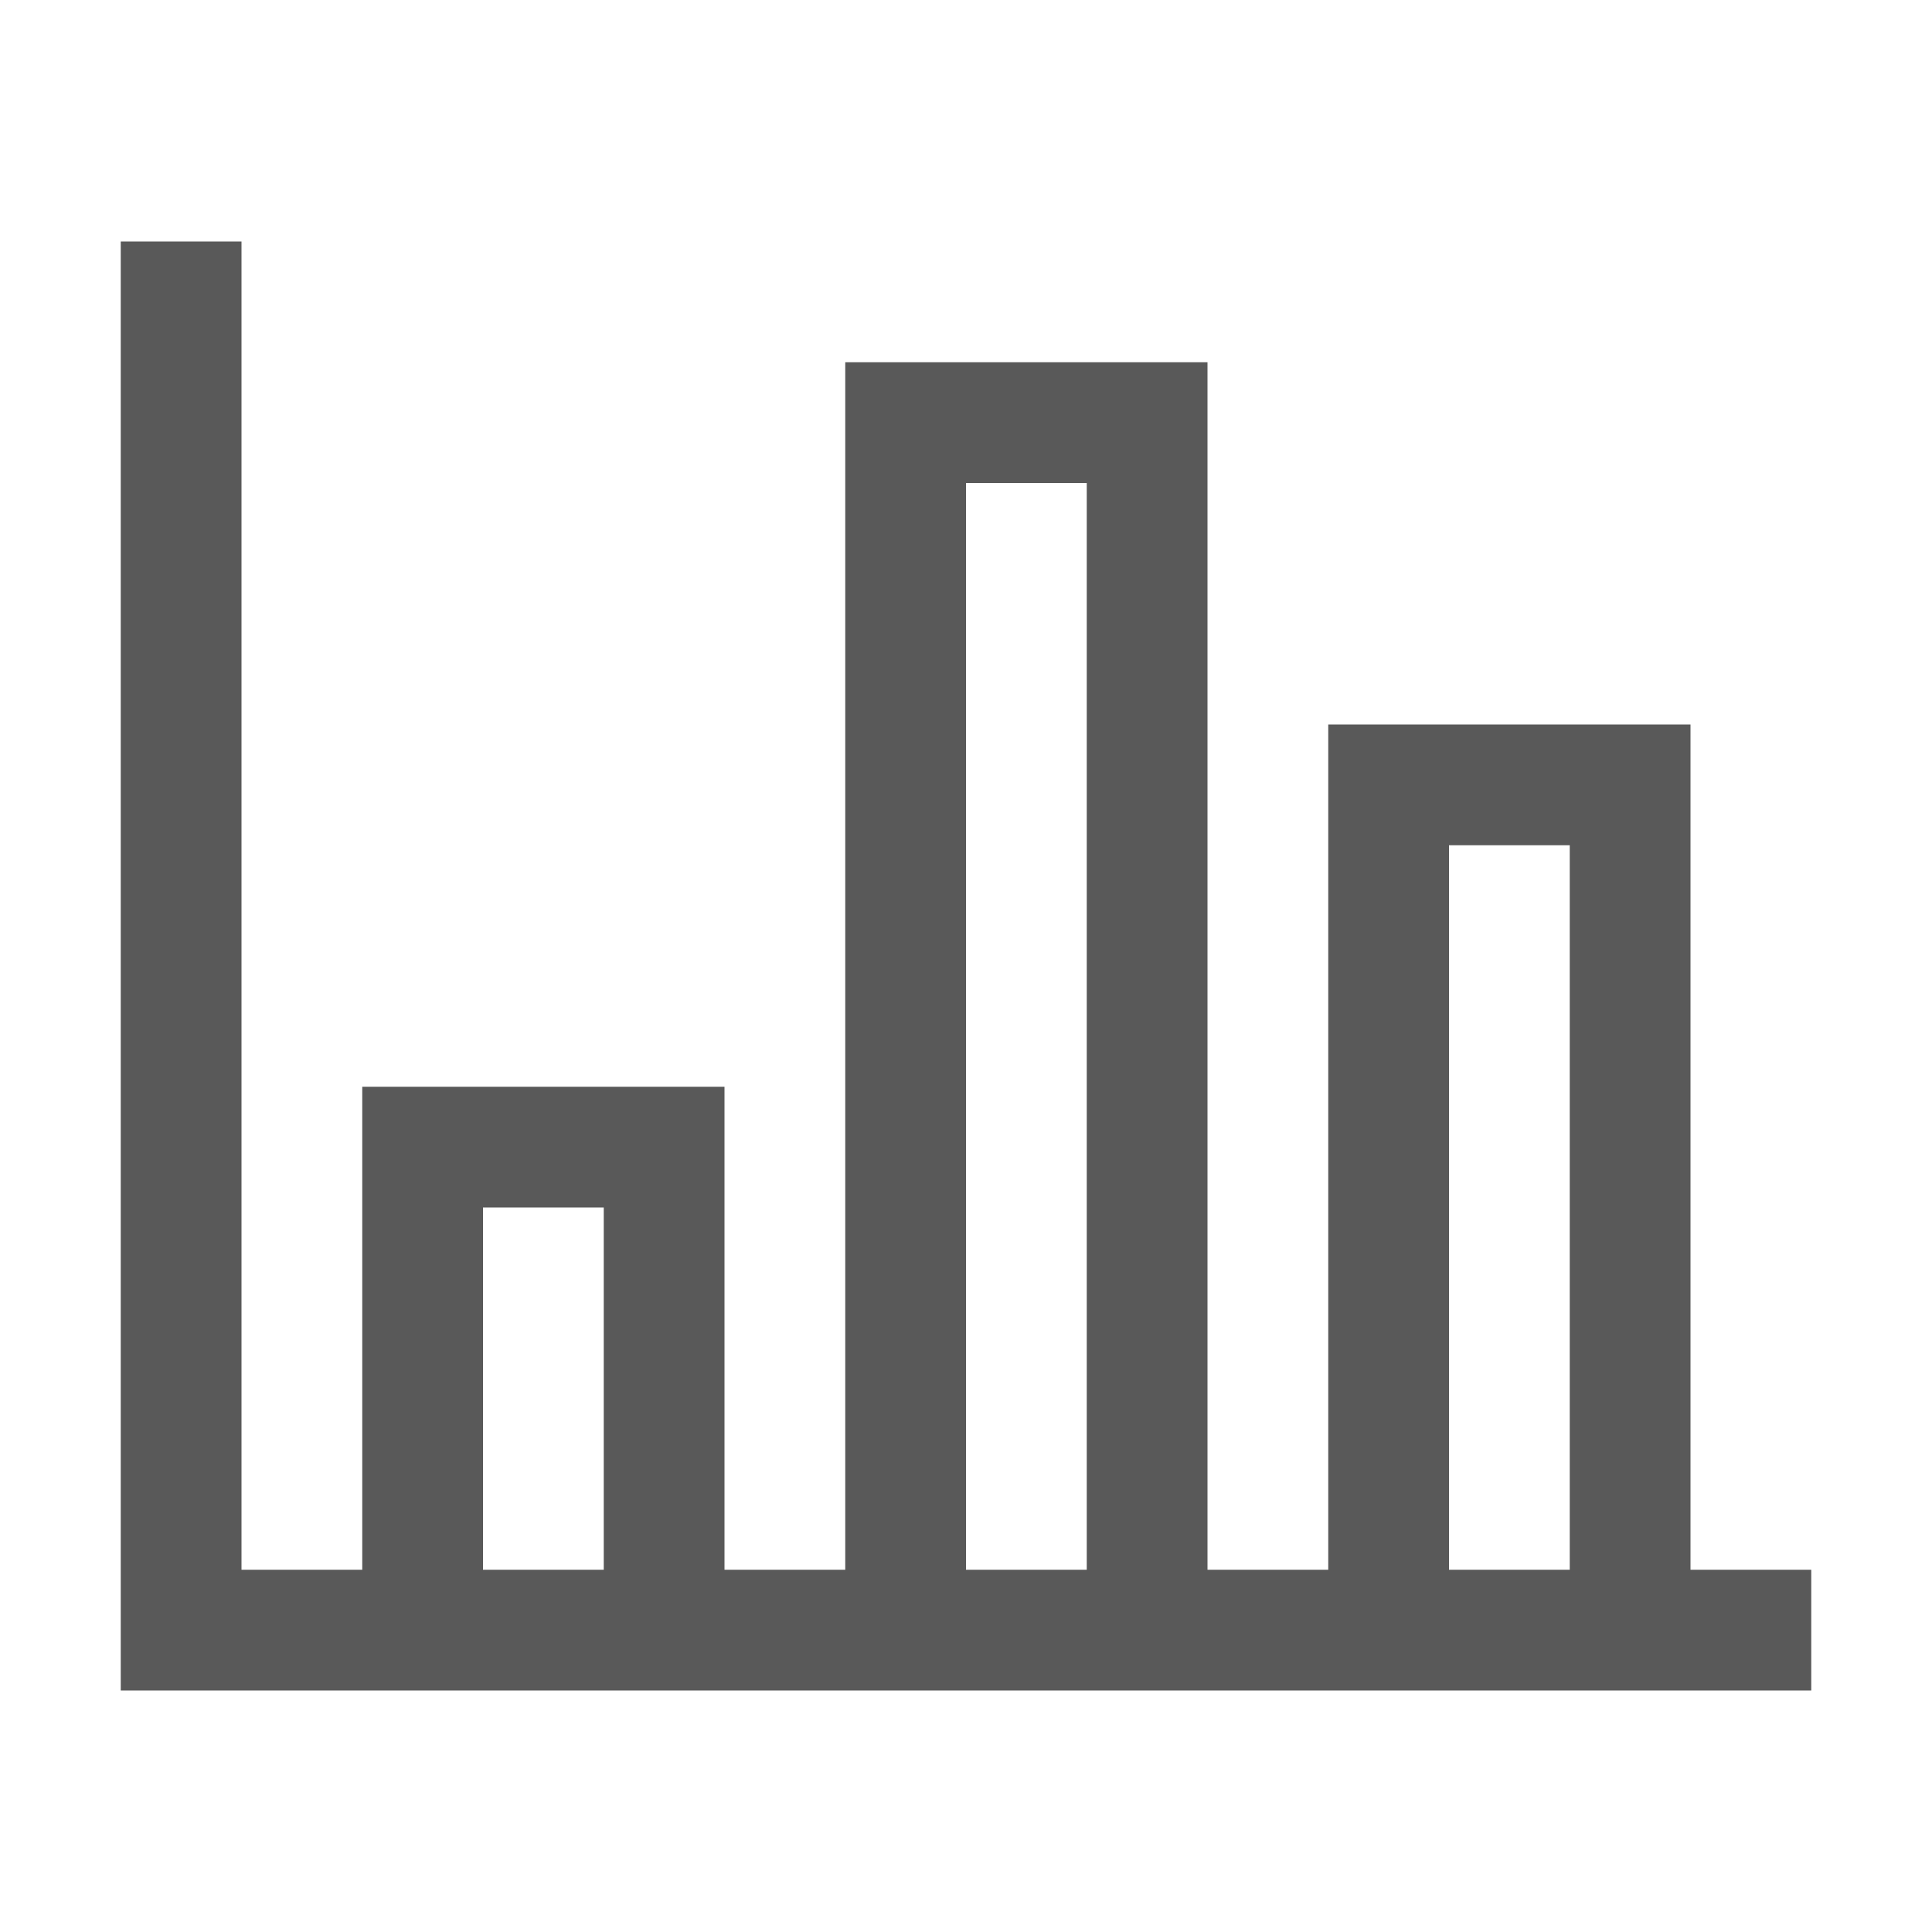 <!-- Generated by IcoMoon.io -->
<svg version="1.1" xmlns="http://www.w3.org/2000/svg" width="16" height="16" viewBox="0 0 16 16">
<title>chart</title>
<path fill="#595959" d="M14 13v-7h-3v7h-1v-10h-3v10h-1v-4h-3v4h-1v-11h-1v12h14v-1h-1zM5 13h-1v-3h1v3zM9 13h-1v-9h1v9zM13 13h-1v-6h1v6z"></path>
</svg>
